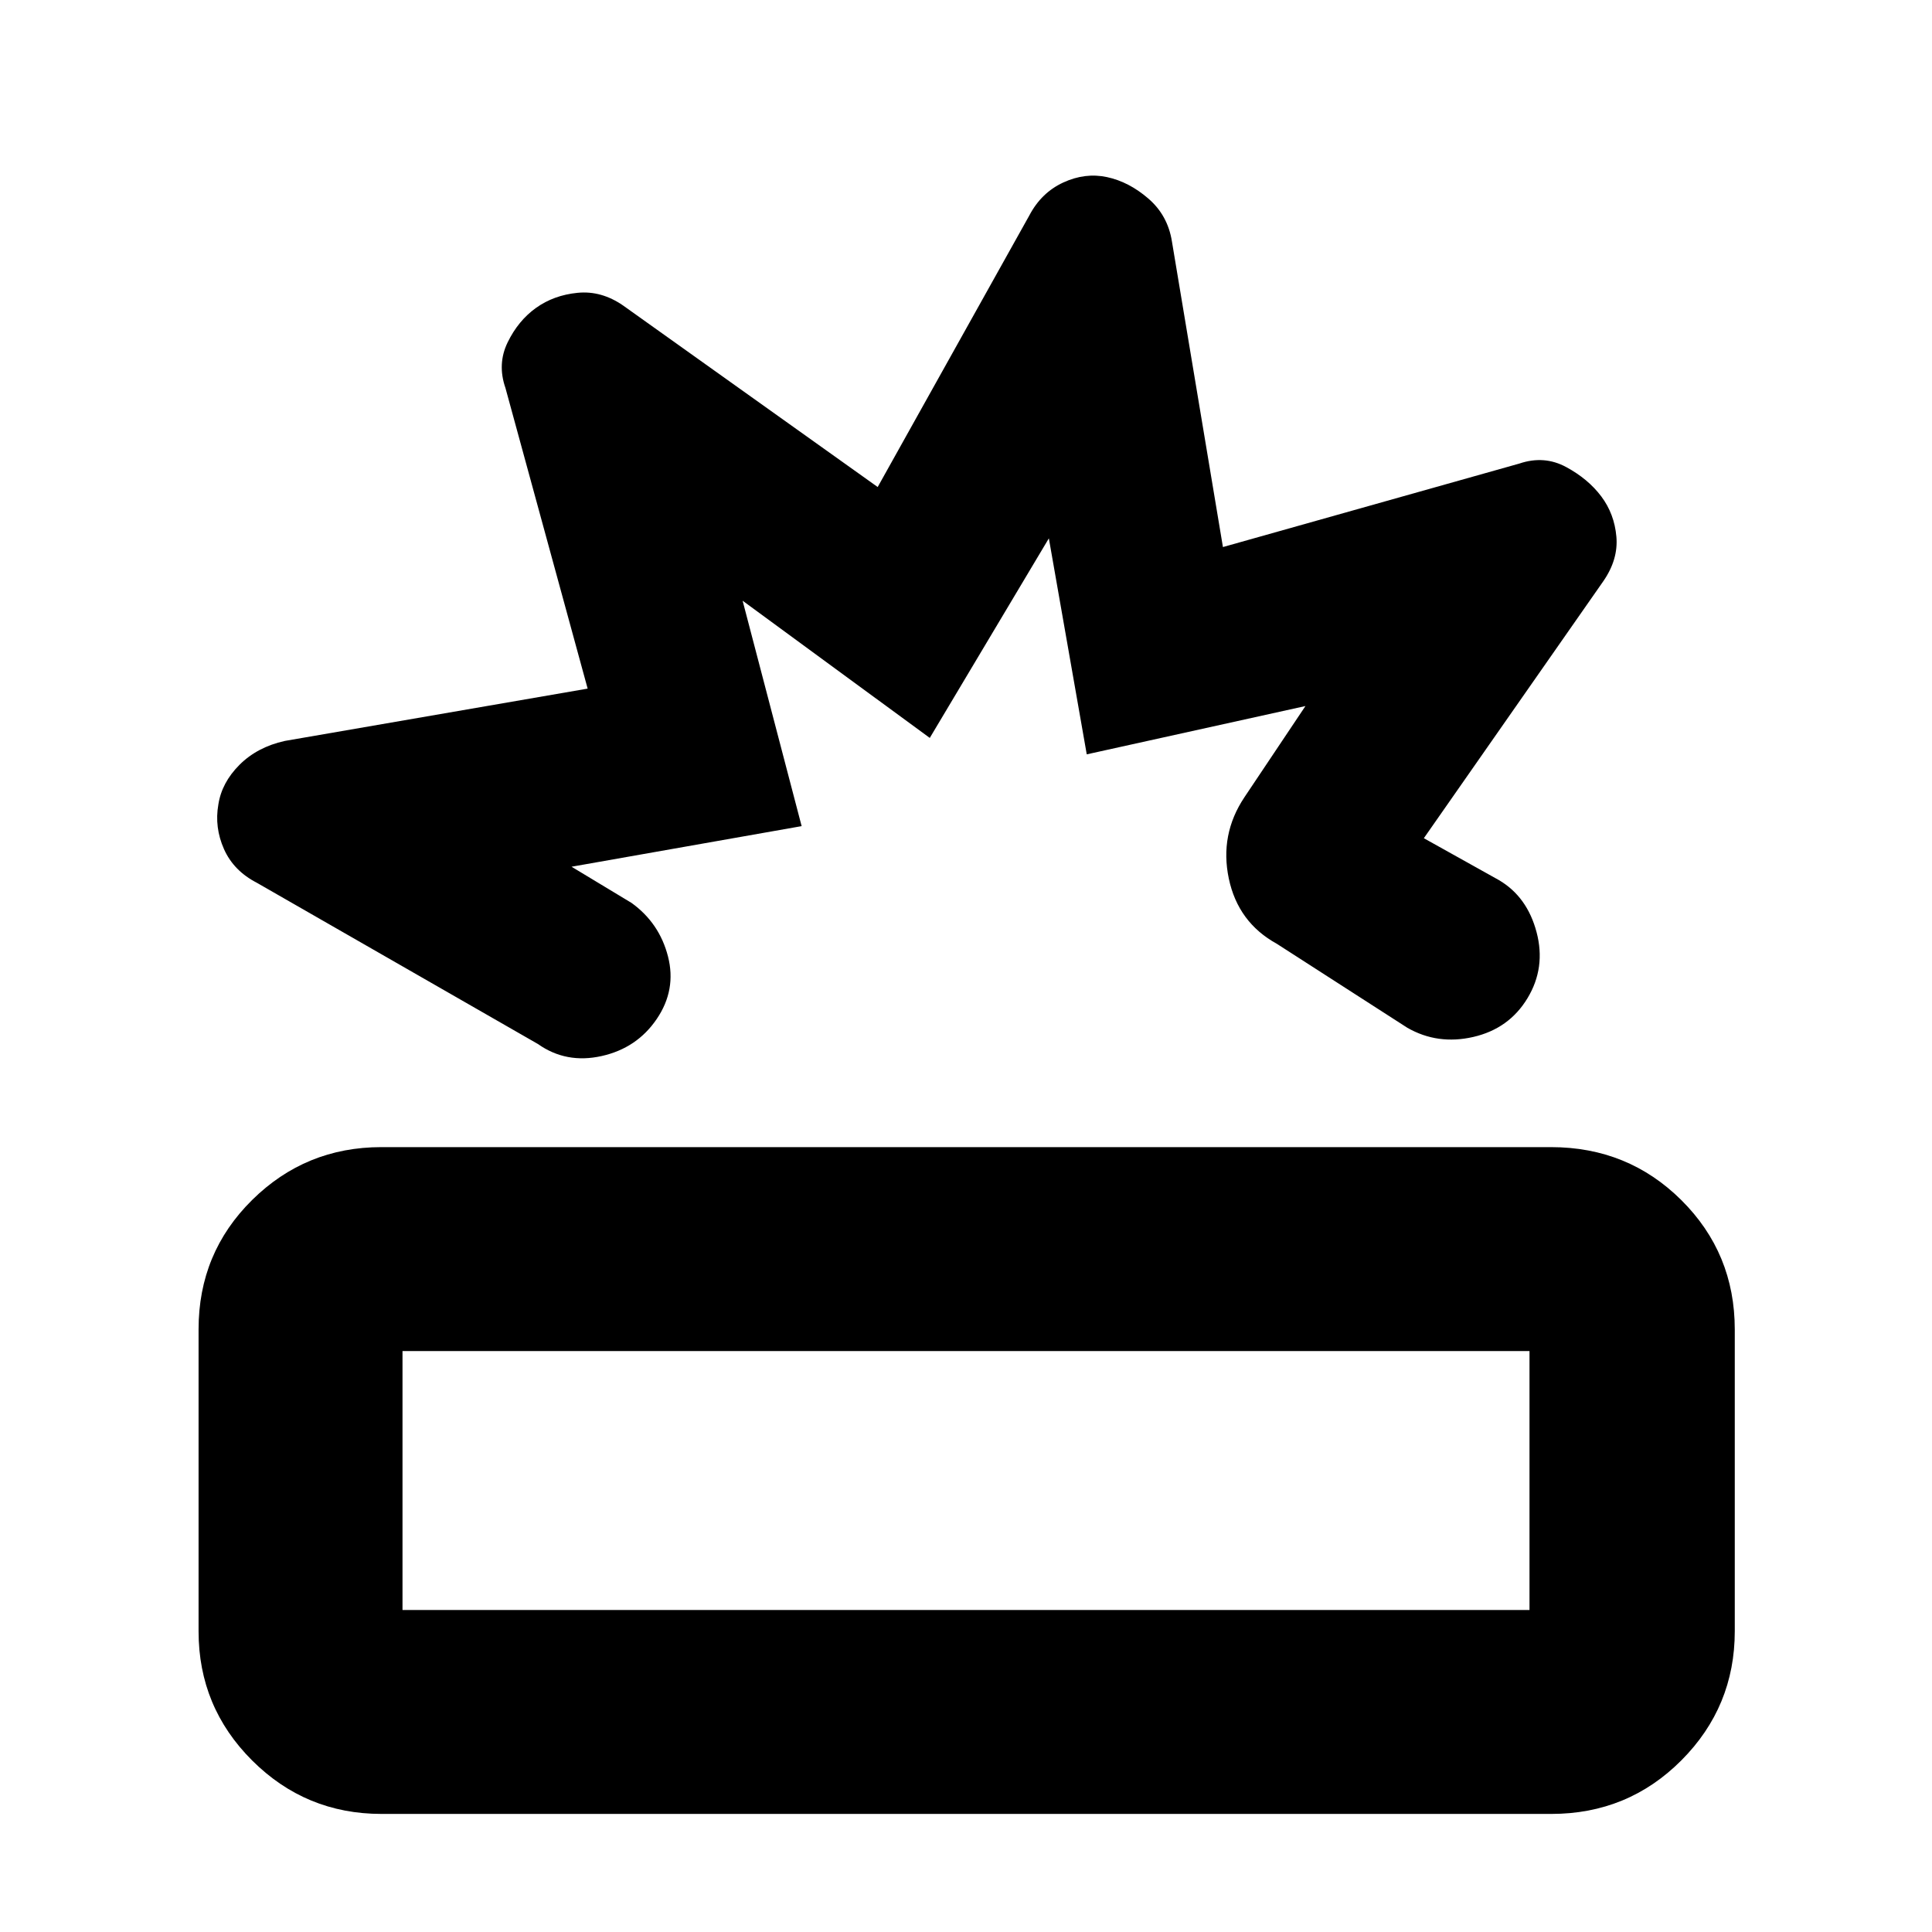 <svg xmlns="http://www.w3.org/2000/svg" height="40" viewBox="0 -960 960 960" width="40"><path d="M189.57-58.67q-37.65 0-64.28-26.56-26.62-26.57-26.62-64.16V-299.5q0-37.93 26.6-64.22Q151.87-390 189.5-390h581.18q38.28 0 64.8 26.36Q862-337.27 862-299.38v149.92q0 37.54-26.54 64.17-26.54 26.62-64.67 26.62H189.57ZM200-160h560v-128.67H200V-160Zm236.12-558 75.38-135q5.94-11.27 16.8-16.3 10.87-5.03 21.76-2.7 10.9 2.33 20.55 10.67 9.66 8.33 11.72 21.33l25.34 151.83L755-729.67q12.29-4.16 23.23 1.75 10.94 5.92 17.44 14.59 6.5 8.66 7.5 19.98 1 11.31-6.48 22.13L707.5-543.5l37.33 20.83q14.04 8.27 18.69 25.89 4.65 17.61-4.52 32.78-9.17 15.17-26.92 19.25t-32.82-4.58L634.5-491q-19.33-10.63-23.92-32.48-4.58-21.85 7.75-40.35l30.34-45.34-108.67 24-18.83-107.33L462-593.33l-93-68.17 29.33 112L284-529.33l29.83 18q13.84 10 18.09 26.58t-5.59 31.08q-9.83 14.5-27.41 18.42-17.59 3.92-31.62-5.98l-139.63-80.1q-11.57-5.95-16.37-16.75-4.8-10.81-2.8-22.15 1.67-10.9 10.5-19.73t22.5-11.87l150.5-26-40.83-149.34q-4.17-11.95 1.08-22.72 5.25-10.78 14.08-17.11 8.84-6.33 20.67-7.5 11.83-1.17 22.65 6.33L436.12-718Zm55.71 268.67Zm-11.83 225Z"/></svg>